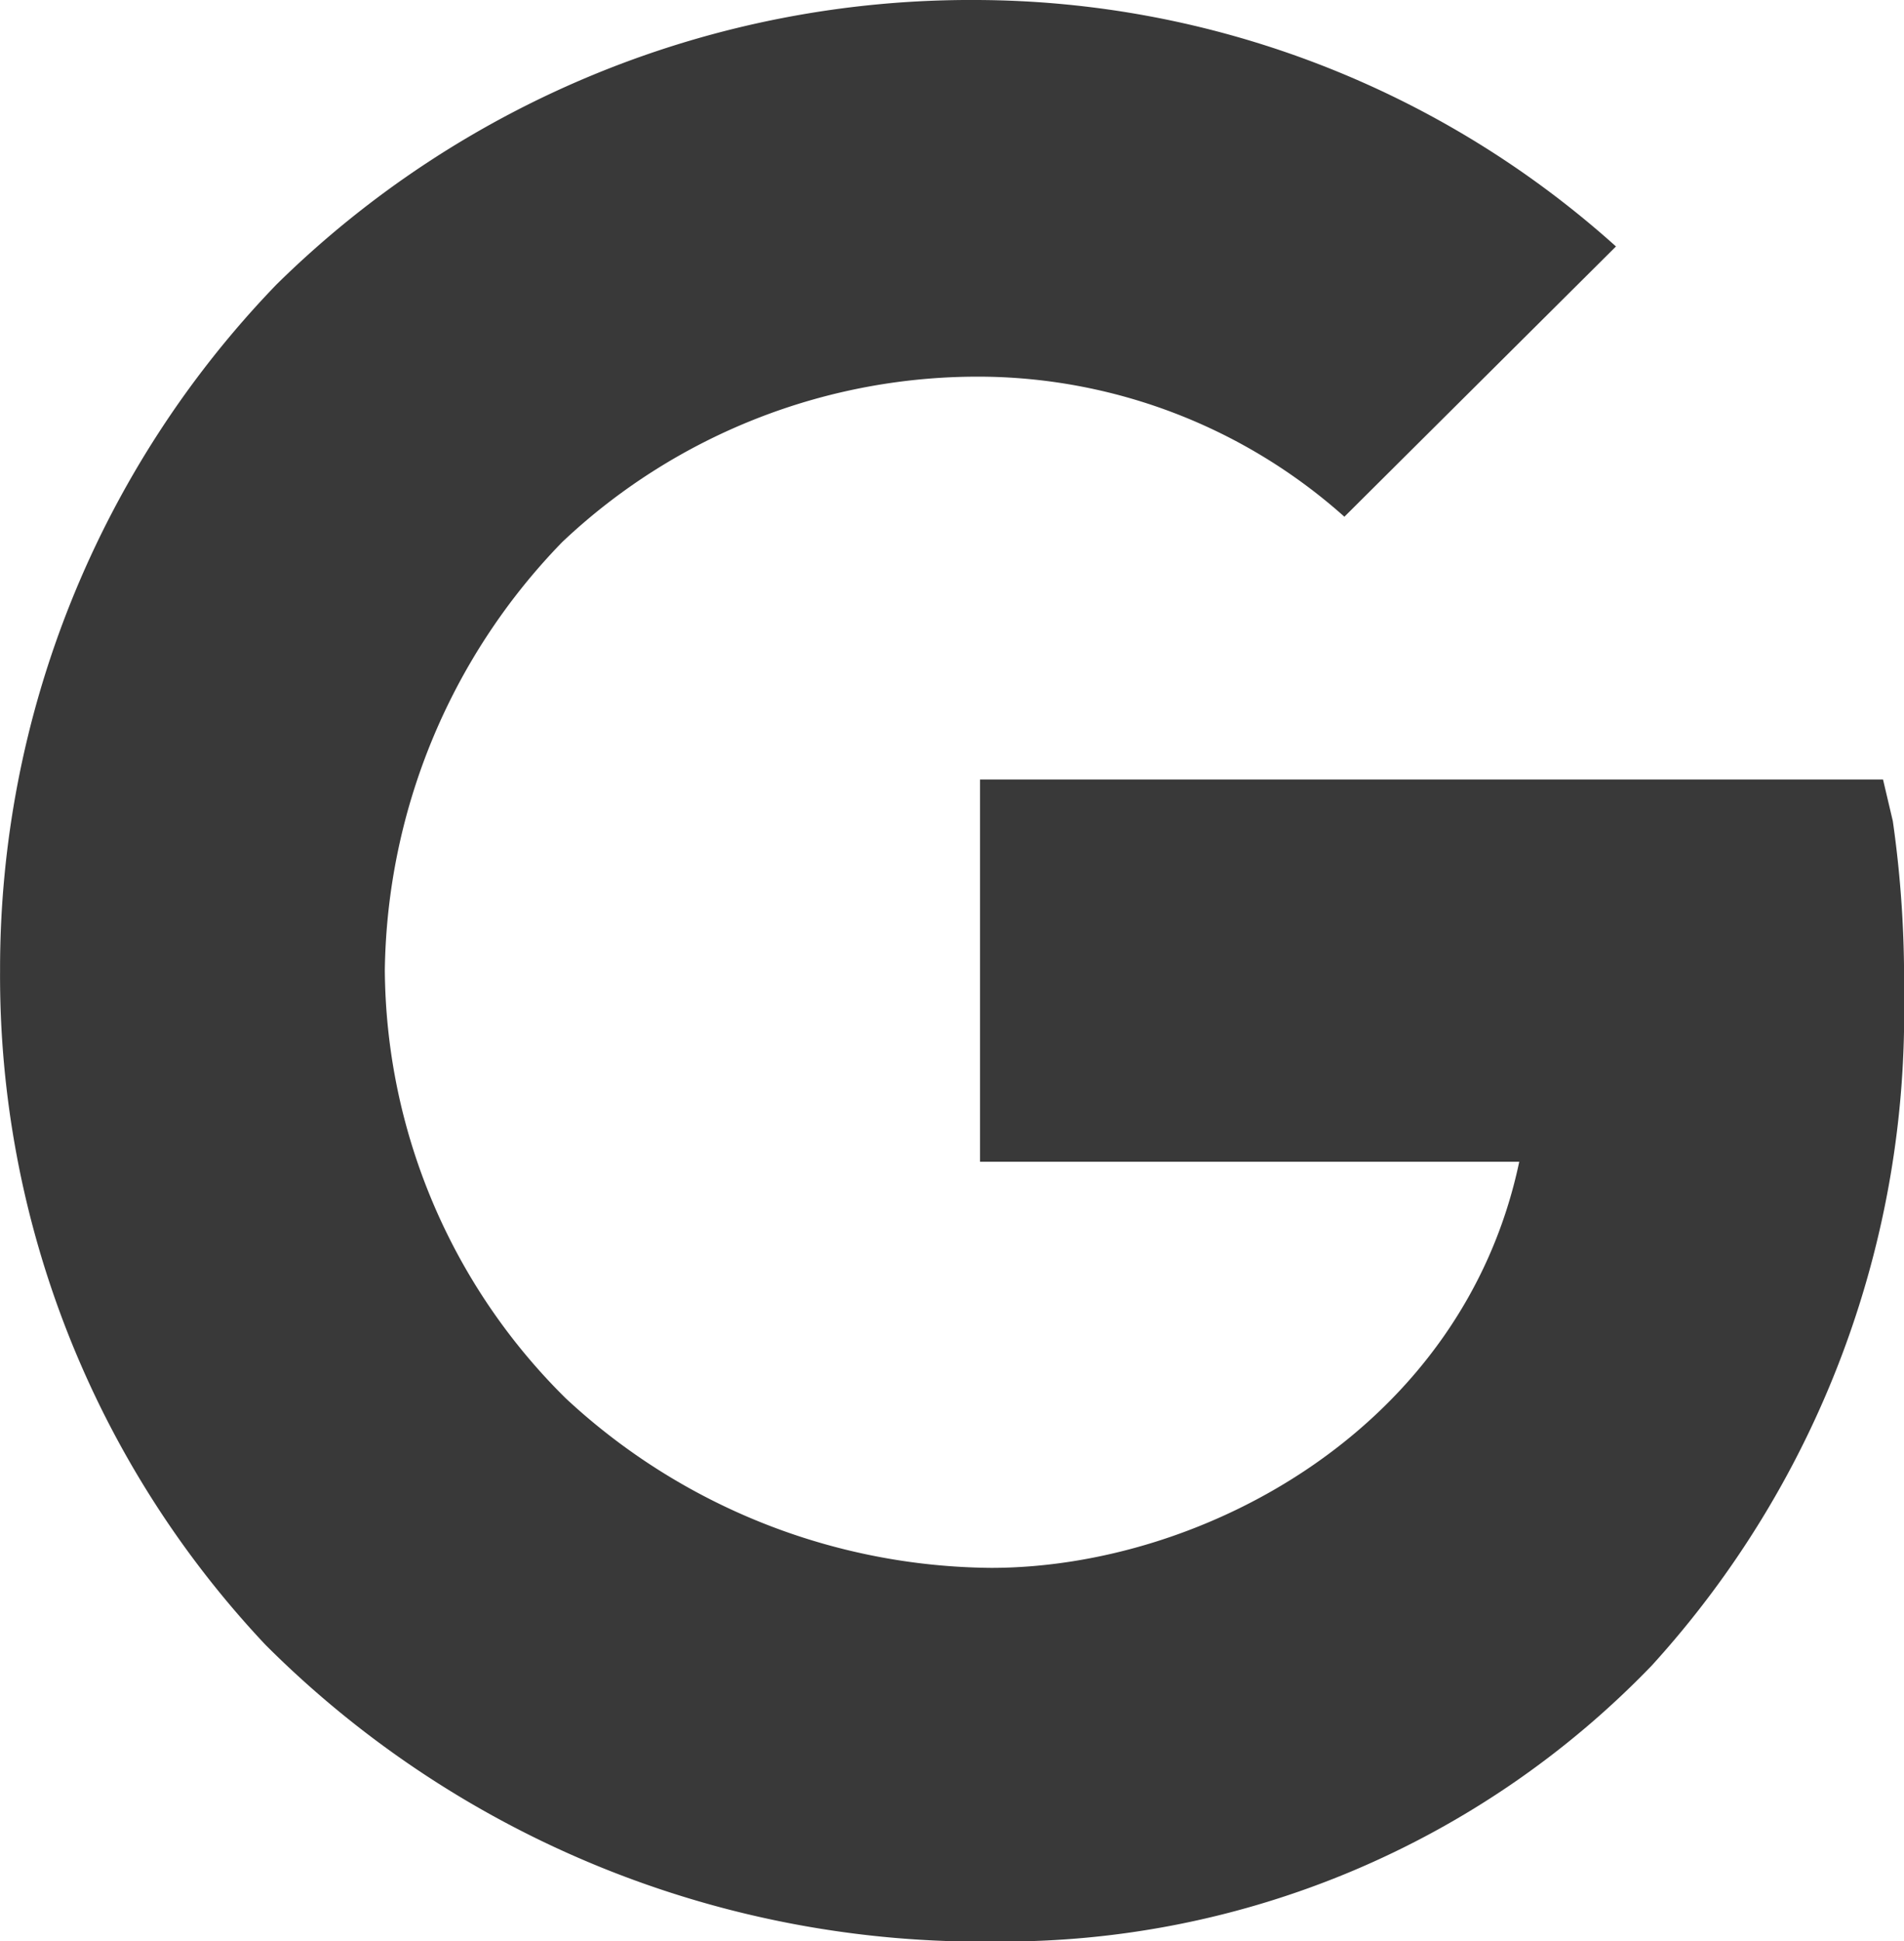 <svg xmlns="http://www.w3.org/2000/svg" width="28.954" height="29.514" viewBox="0 0 28.954 29.514"><path d="M32.44,15.865l-.149-.632H18.559v5.812h8.2c-.852,4.045-4.8,6.174-8.033,6.174a9.607,9.607,0,0,1-6.465-2.576,9.229,9.229,0,0,1-2.753-6.515,9.519,9.519,0,0,1,2.7-6.507,9.2,9.2,0,0,1,6.422-2.512A8.377,8.377,0,0,1,24.1,11.238l4.13-4.109A14.613,14.613,0,0,0,18.5,3.382h0A15.041,15.041,0,0,0,7.857,7.711a14.98,14.98,0,0,0-4.2,10.425A14.829,14.829,0,0,0,7.694,28.39,15.4,15.4,0,0,0,18.8,32.9,13.7,13.7,0,0,0,28.778,28.7,14.732,14.732,0,0,0,32.61,18.5,16.992,16.992,0,0,0,32.44,15.865Z" transform="translate(-3.656 -3.382)" fill="#393939"/></svg>